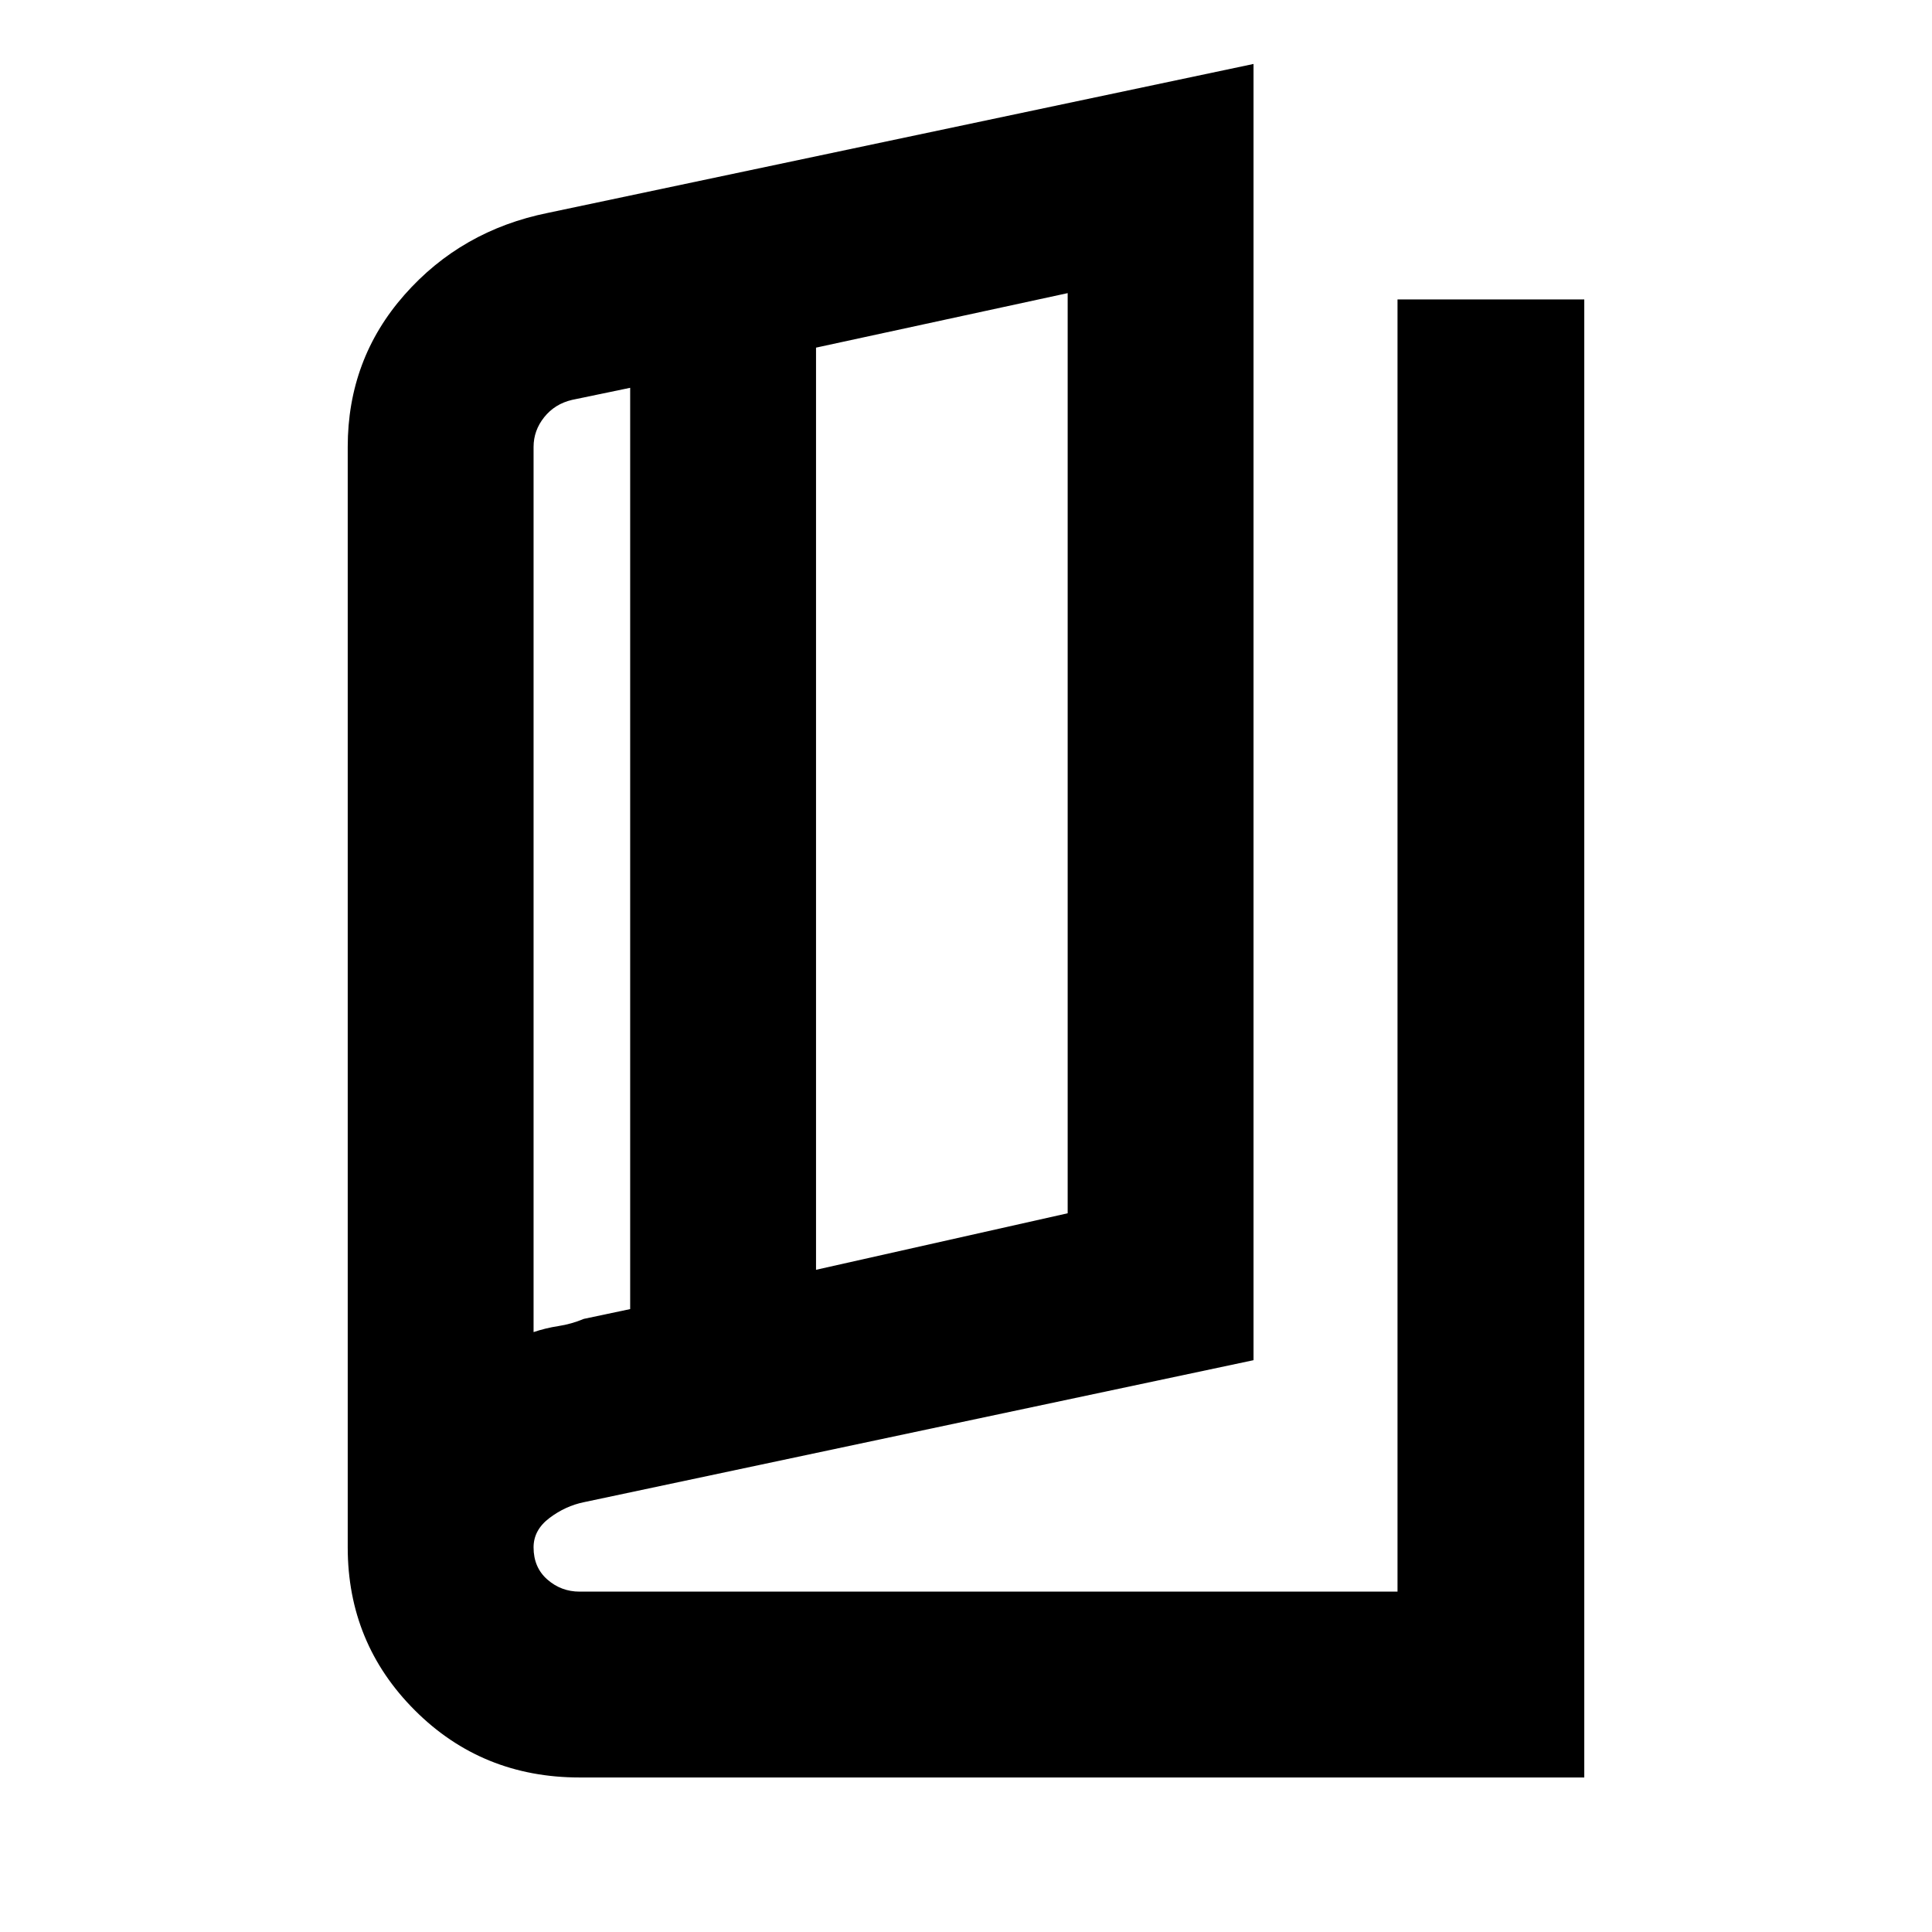 <svg xmlns="http://www.w3.org/2000/svg" height="20" viewBox="0 -960 960 960" width="20"><path d="M288-76.782q-48.479 0-81.849-33.355-33.369-33.355-33.369-80.993v-546.783q0-43.609 28.217-75.609 28.218-32.001 71.262-40.696l350.609-74v644.088l-332.734 70.562q-9.179 1.872-17.092 7.84-7.914 5.967-7.914 14.598 0 10 6.861 16t16.009 6h406.417v-642.088h92.801v734.436H288Zm117.479-252.263 125.042-28.086v-457.217l-125.042 27.087v458.216Zm-92.349 19.522v-457.781l-28.869 6q-8.565 2-13.848 8.605-5.283 6.606-5.283 14.786v439.825q5.884-2 12.355-3 6.472-1 12.602-3.565l23.043-4.87Zm-48-449.781v461.216-461.216Z"/></svg>